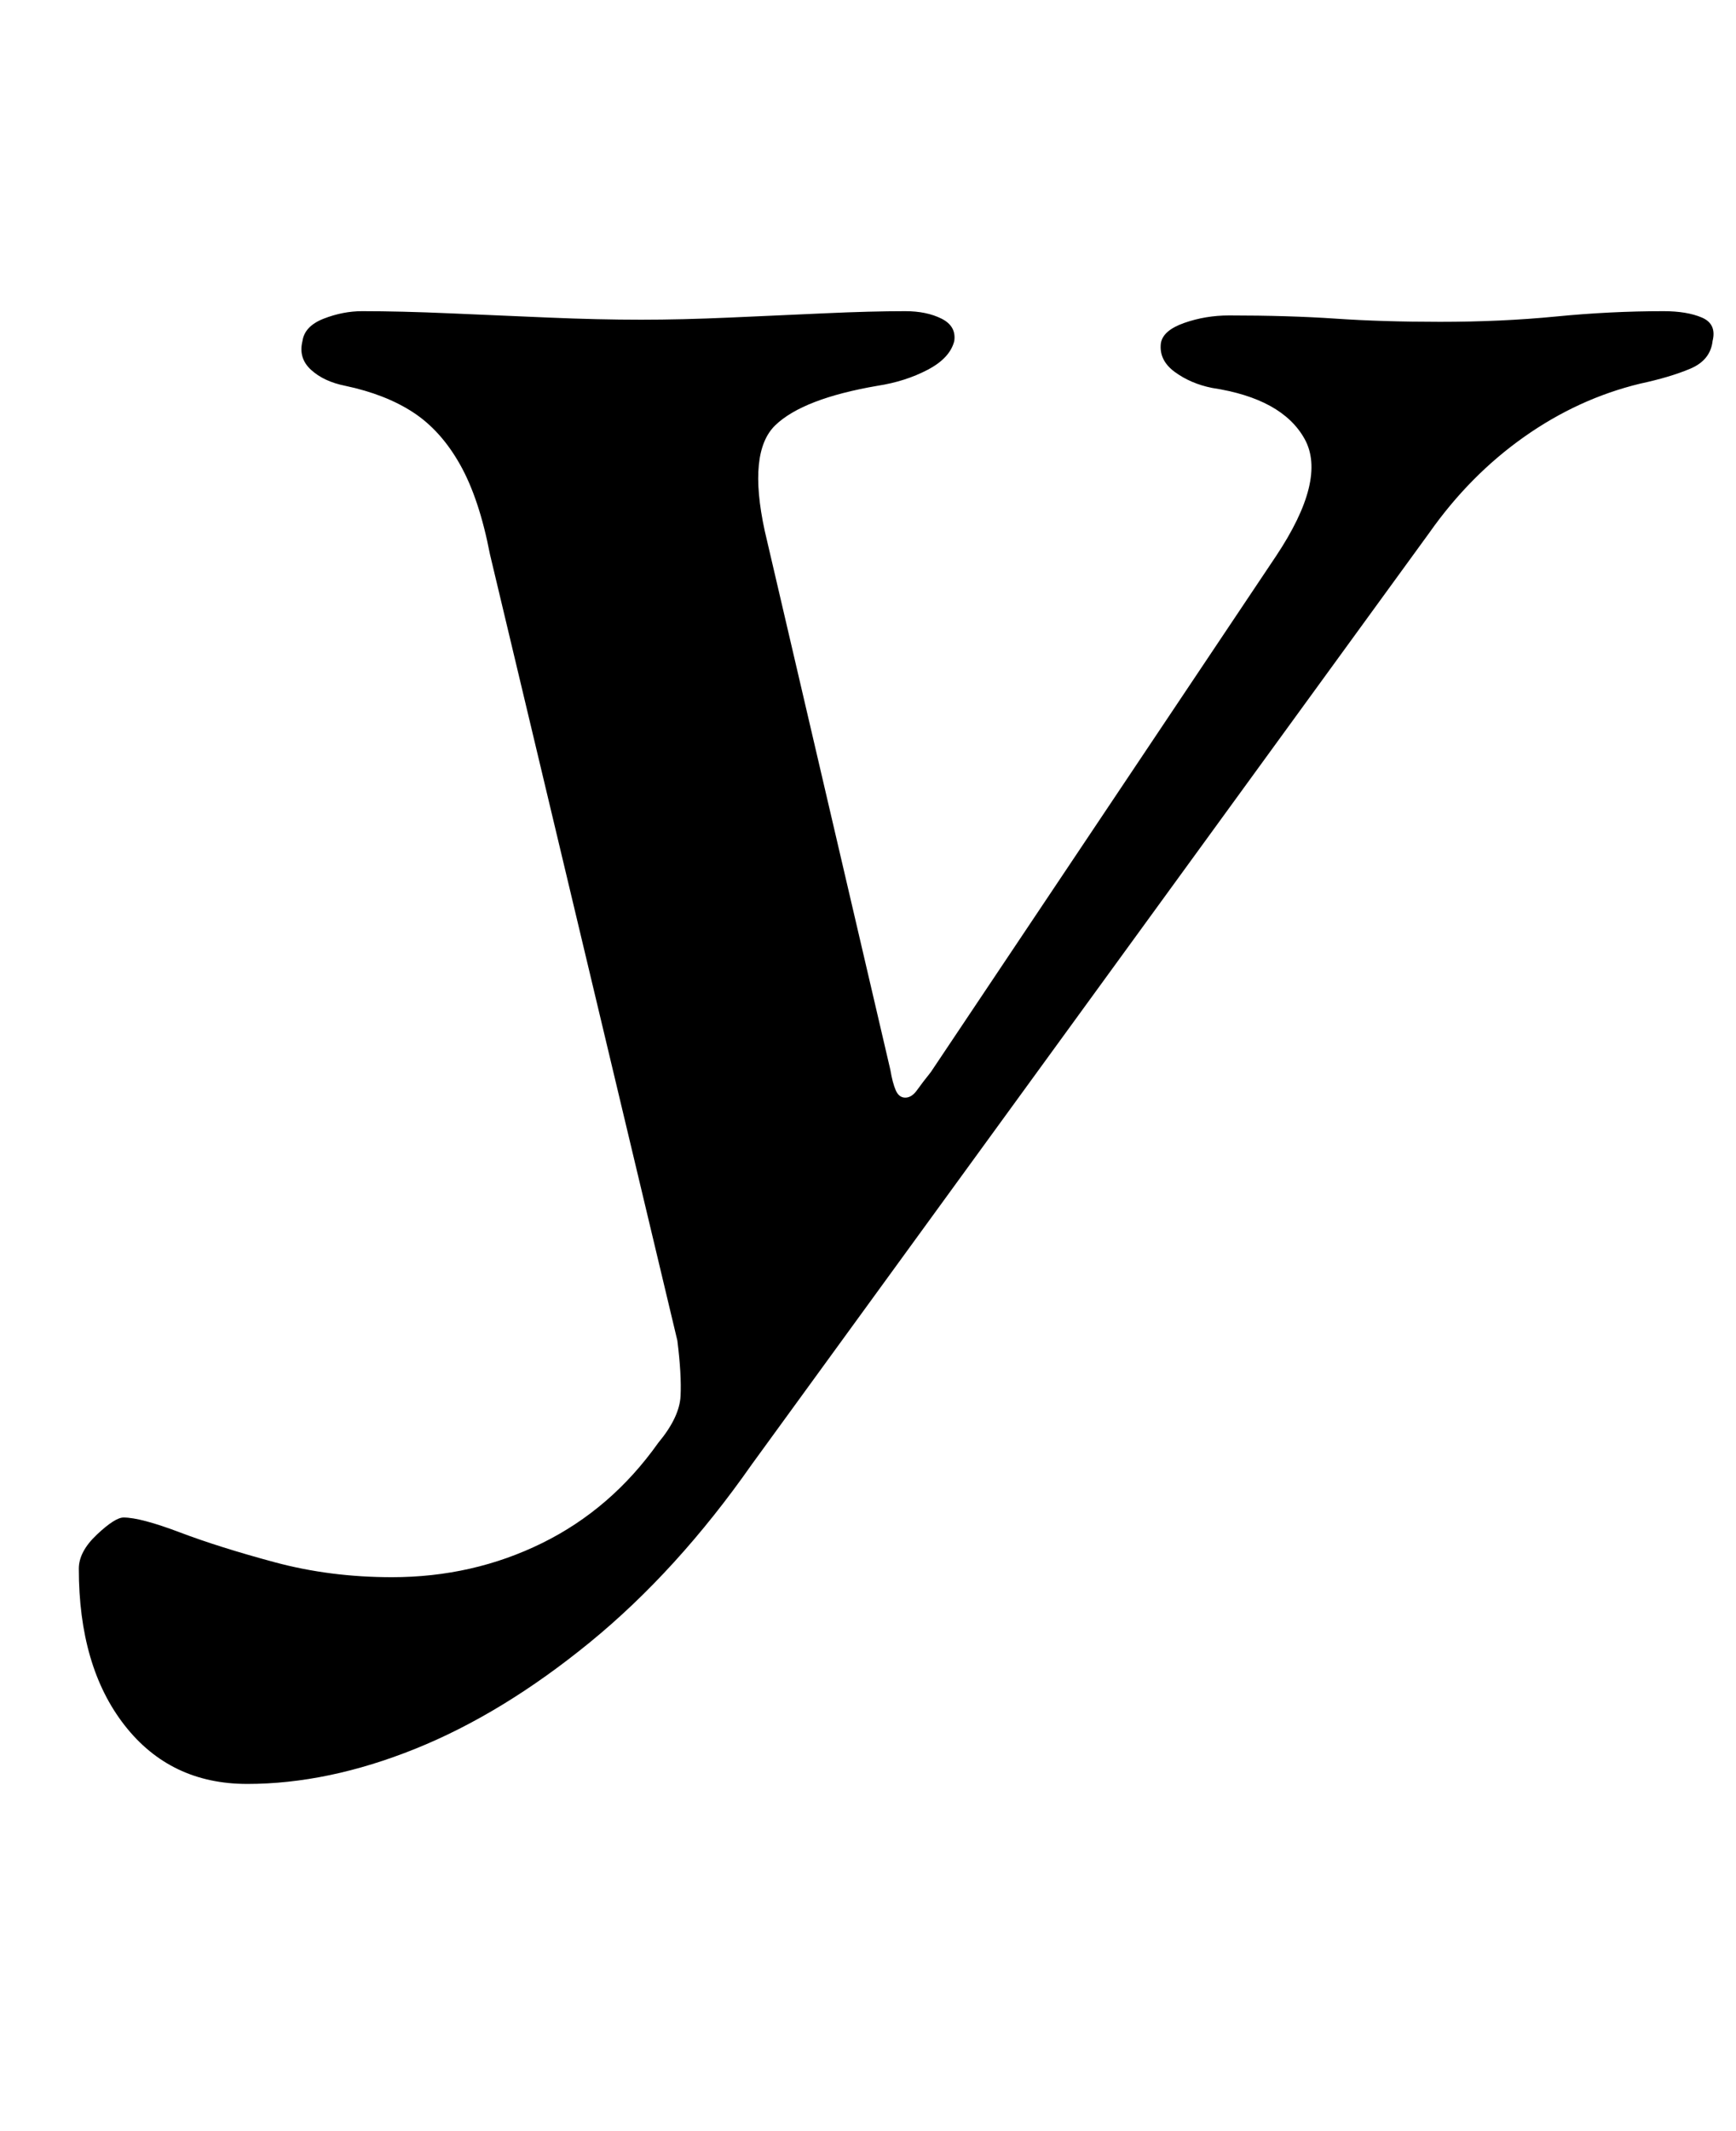 <?xml version="1.0" standalone="no"?>
<!DOCTYPE svg PUBLIC "-//W3C//DTD SVG 1.1//EN" "http://www.w3.org/Graphics/SVG/1.1/DTD/svg11.dtd" >
<svg xmlns="http://www.w3.org/2000/svg" xmlns:xlink="http://www.w3.org/1999/xlink" version="1.1" viewBox="-10 0 815 1000">
  <g transform="matrix(1 0 0 -1 0 800)">
   <path fill="currentColor"
d="M106 -37q-36 0 -57.5 27.5t-21.5 73.5q0 8 8.5 16t12.5 8q8 0 26.5 -7t44.5 -14t55 -7q38 0 70.5 16t54.5 47q10 12 10.5 22t-1.5 26l-88 369q-5 26 -14 42t-22 24.5t-32 12.5q-10 2 -16 7.5t-4 13.5q1 7 10 10.5t18 3.5q18 0 41 -1t46.5 -2t43.5 -1q19 0 41.5 1t44.5 2
t38 1q10 0 17 -3.5t6 -10.5q-2 -8 -12.5 -13.5t-23.5 -7.5q-35 -6 -48 -18.5t-5 -49.5l59 -253q1 -6 2.5 -9.5t4.5 -3.5t5.5 3.5t6.5 8.5l162 242q24 36 13.5 55t-43.5 24q-10 2 -17.5 7.5t-6.5 13.5q1 6 11 9.5t21 3.5q28 0 50 -1.5t49 -1.5q29 0 54.5 2.5t50.5 2.5
q11 0 18 -3t5 -11q-1 -9 -10.5 -13t-23.5 -7q-29 -7 -54.5 -25t-44.5 -45l-318 -437q-35 -50 -76 -83.5t-82 -50t-79 -16.5z" />
  </g>

</svg>
